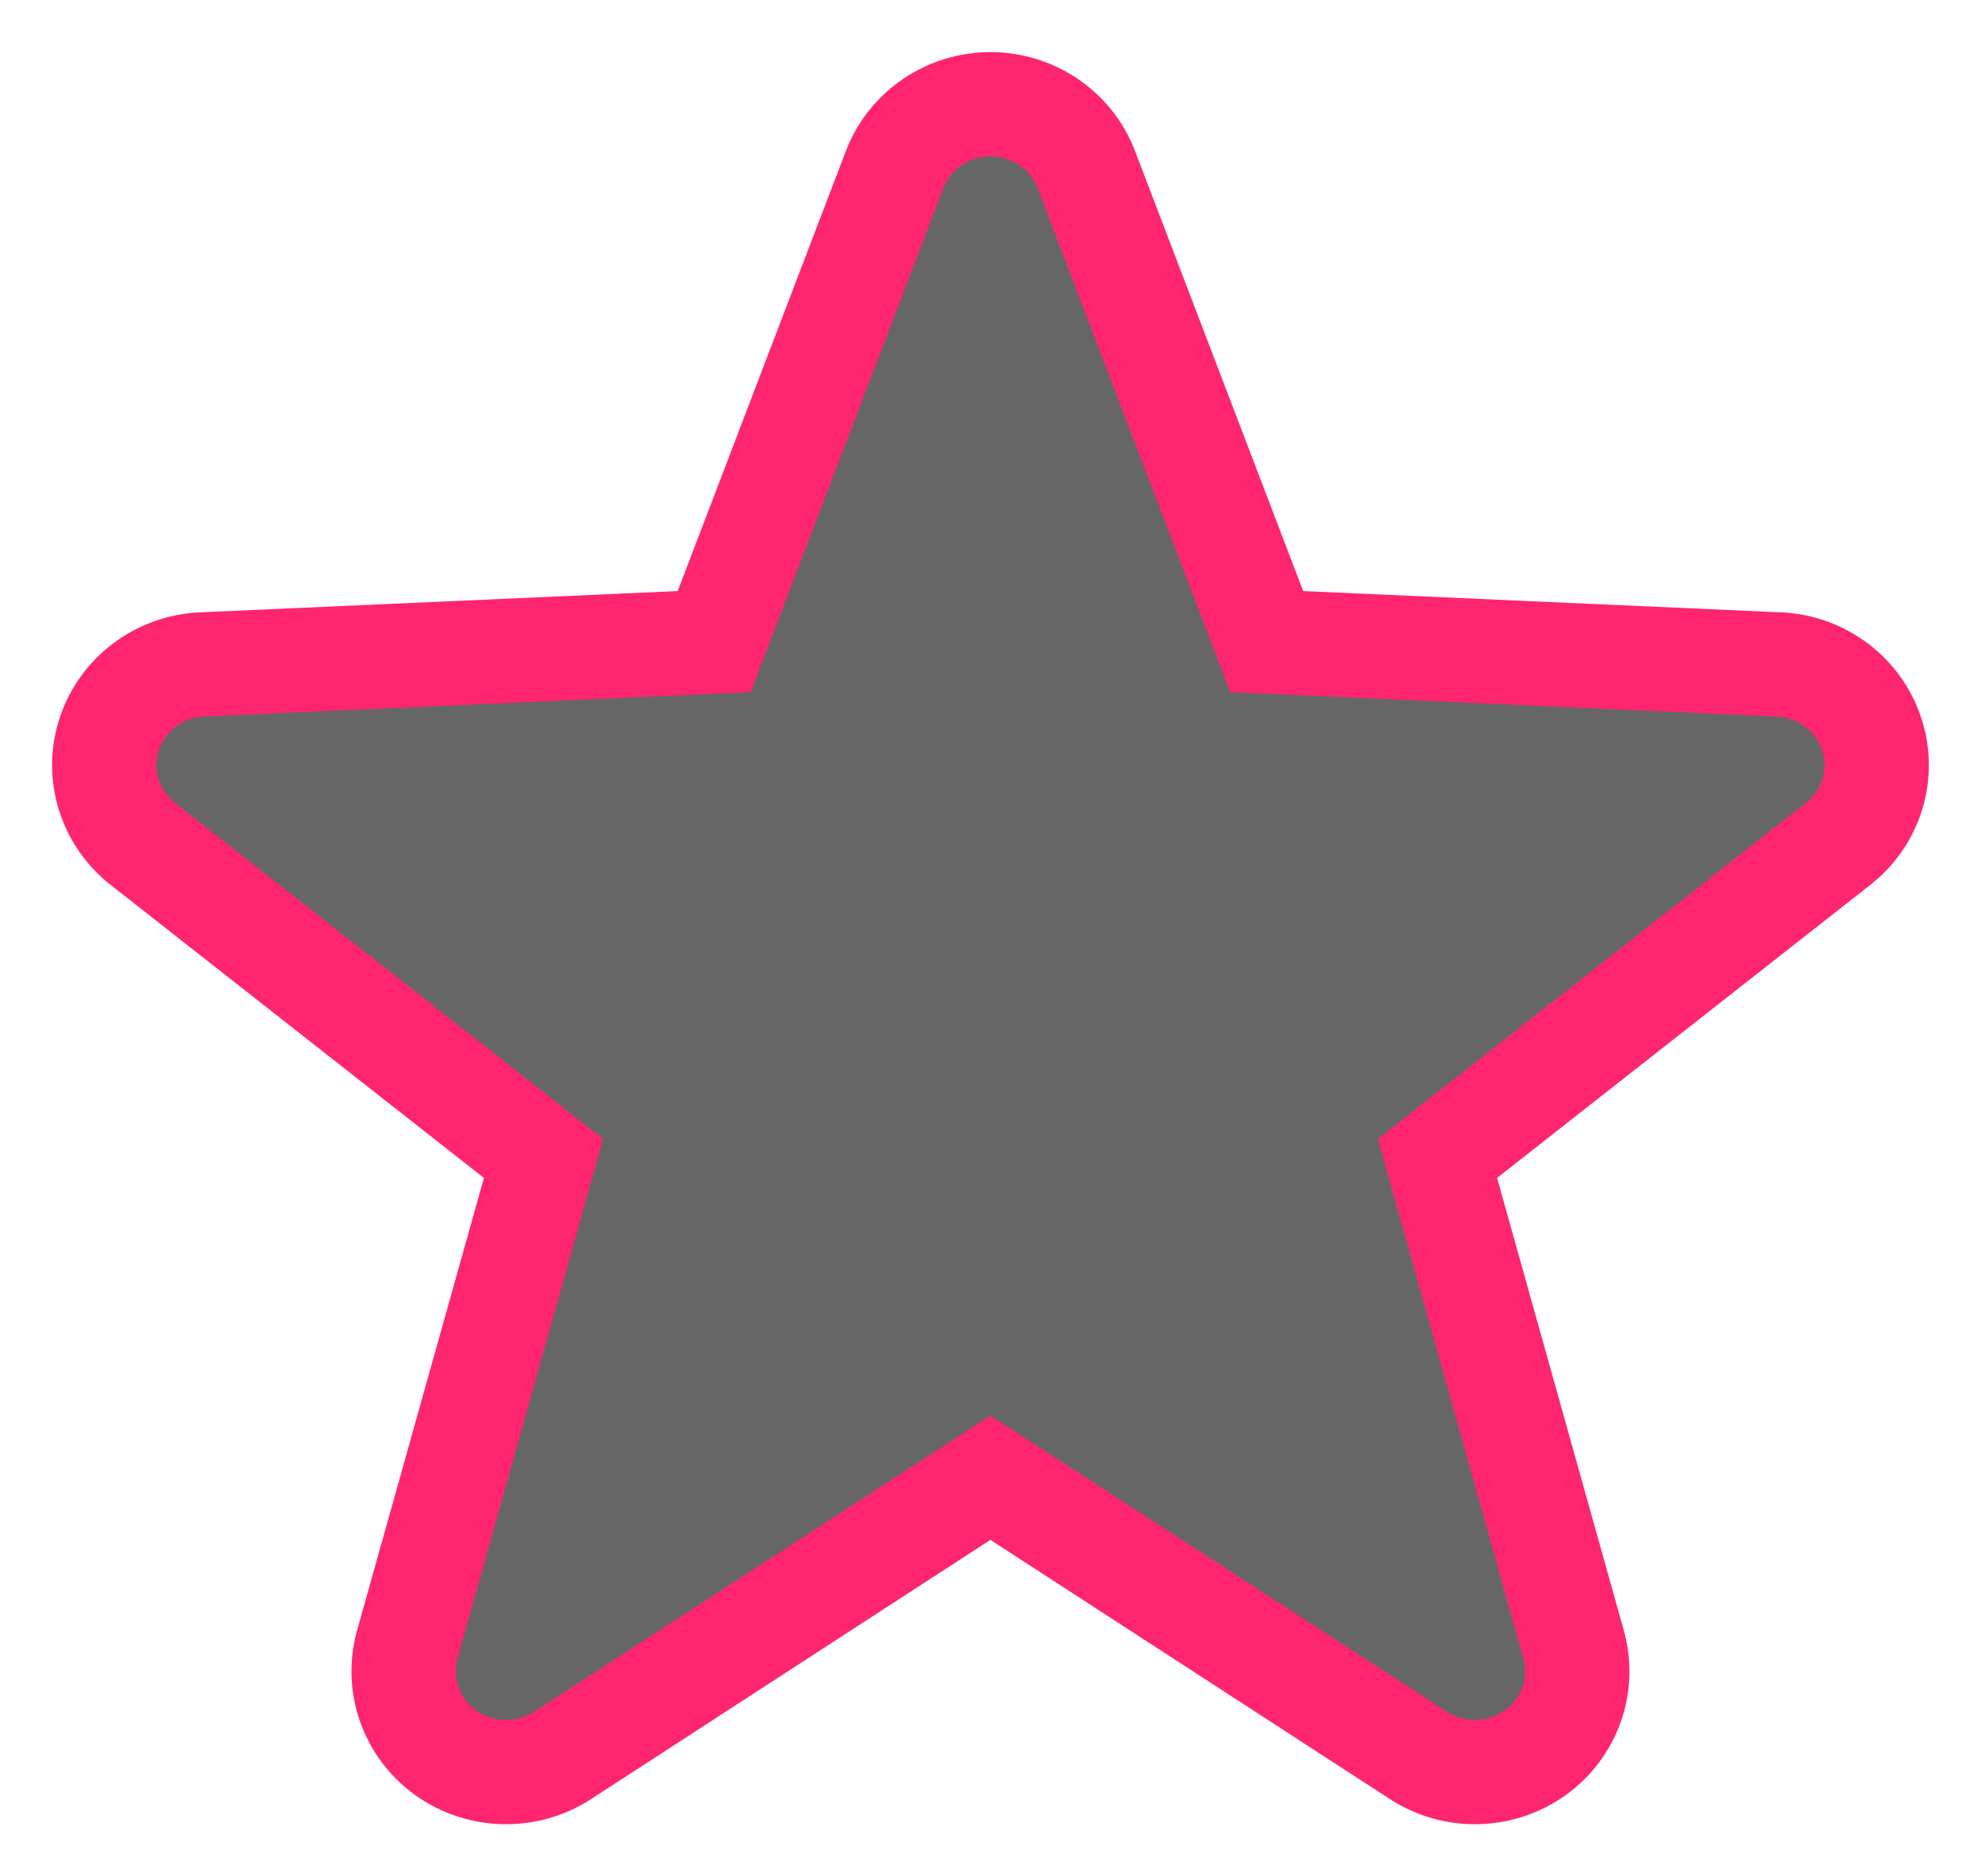 <svg width="19" height="18" viewBox="0 0 19 18" fill="none" xmlns="http://www.w3.org/2000/svg">
<path d="M17.061 6.374L12.149 6.155L10.419 1.627C10.275 1.25 9.909 1 9.499 1C9.091 1 8.724 1.25 8.58 1.627L6.85 6.155L1.938 6.374C1.53 6.392 1.175 6.658 1.048 7.041C0.921 7.424 1.05 7.844 1.369 8.095L5.213 11.113L3.906 15.777C3.798 16.165 3.945 16.579 4.276 16.816C4.608 17.052 5.054 17.062 5.396 16.84L9.499 14.176L13.604 16.84C13.946 17.062 14.392 17.052 14.723 16.816C15.055 16.579 15.201 16.165 15.093 15.777L13.787 11.113L17.63 8.095C17.95 7.844 18.079 7.424 17.951 7.041C17.825 6.658 17.469 6.392 17.061 6.374Z" fill="#666666" stroke="#FF256F"/>
</svg>
